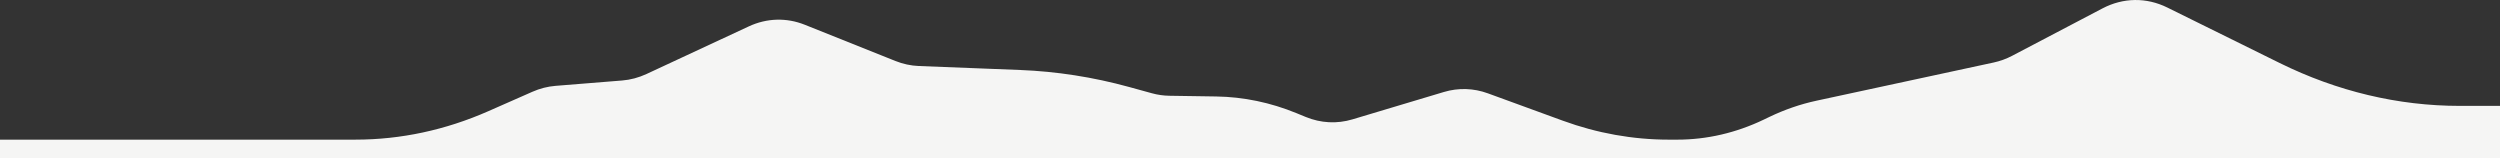 <?xml version="1.0" encoding="UTF-8"?>
<svg id="Layer_1" data-name="Layer 1" xmlns="http://www.w3.org/2000/svg" viewBox="0 0 1920 121.58">
  <rect x="0" y="0" width="1920" height="121.58" fill="#333333" stroke="none"/>
  <defs>
    <style>
      .cls-1 {
        fill: #f5f5f4;
        stroke-width: 0px;
      }
    </style>
  </defs>
  <path class="cls-1" d="m1920,81.32h-30.94c-47.3,0-94.19-11.17-138.29-32.94l-86.28-42.6c-16.04-7.92-33.85-7.68-49.76.66l-69.23,36.32c-4.61,2.42-9.42,4.18-14.34,5.24l-136.12,29.34c-12.32,2.66-24.42,6.82-36.11,12.43l-4.33,2.08c-21.23,10.18-43.73,15.4-66.41,15.4h-6.53c-27.54,0-54.94-4.9-81.41-14.56l-57.53-21c-11.01-4.02-22.65-4.38-33.81-1.04l-70.21,21.02c-11.88,3.56-24.29,2.92-35.9-1.85l-7.08-2.91c-19.93-8.18-40.72-12.5-61.66-12.82l-36.04-.55c-4.49-.07-8.97-.71-13.36-1.92l-17.44-4.8c-27.6-7.59-55.69-11.97-83.91-13.08l-77.64-3.04c-6.11-.24-12.17-1.54-18.01-3.88l-69.55-27.8c-14.08-5.63-29.23-5.18-43.08,1.27l-78.44,36.51c-6.04,2.81-12.36,4.5-18.78,5.02l-51.2,4.12c-6.03.49-11.97,2-17.68,4.52l-33.98,14.97c-32.78,14.44-67.22,21.81-101.9,21.81H0v14.35h1920v-40.26Z"/>
</svg>